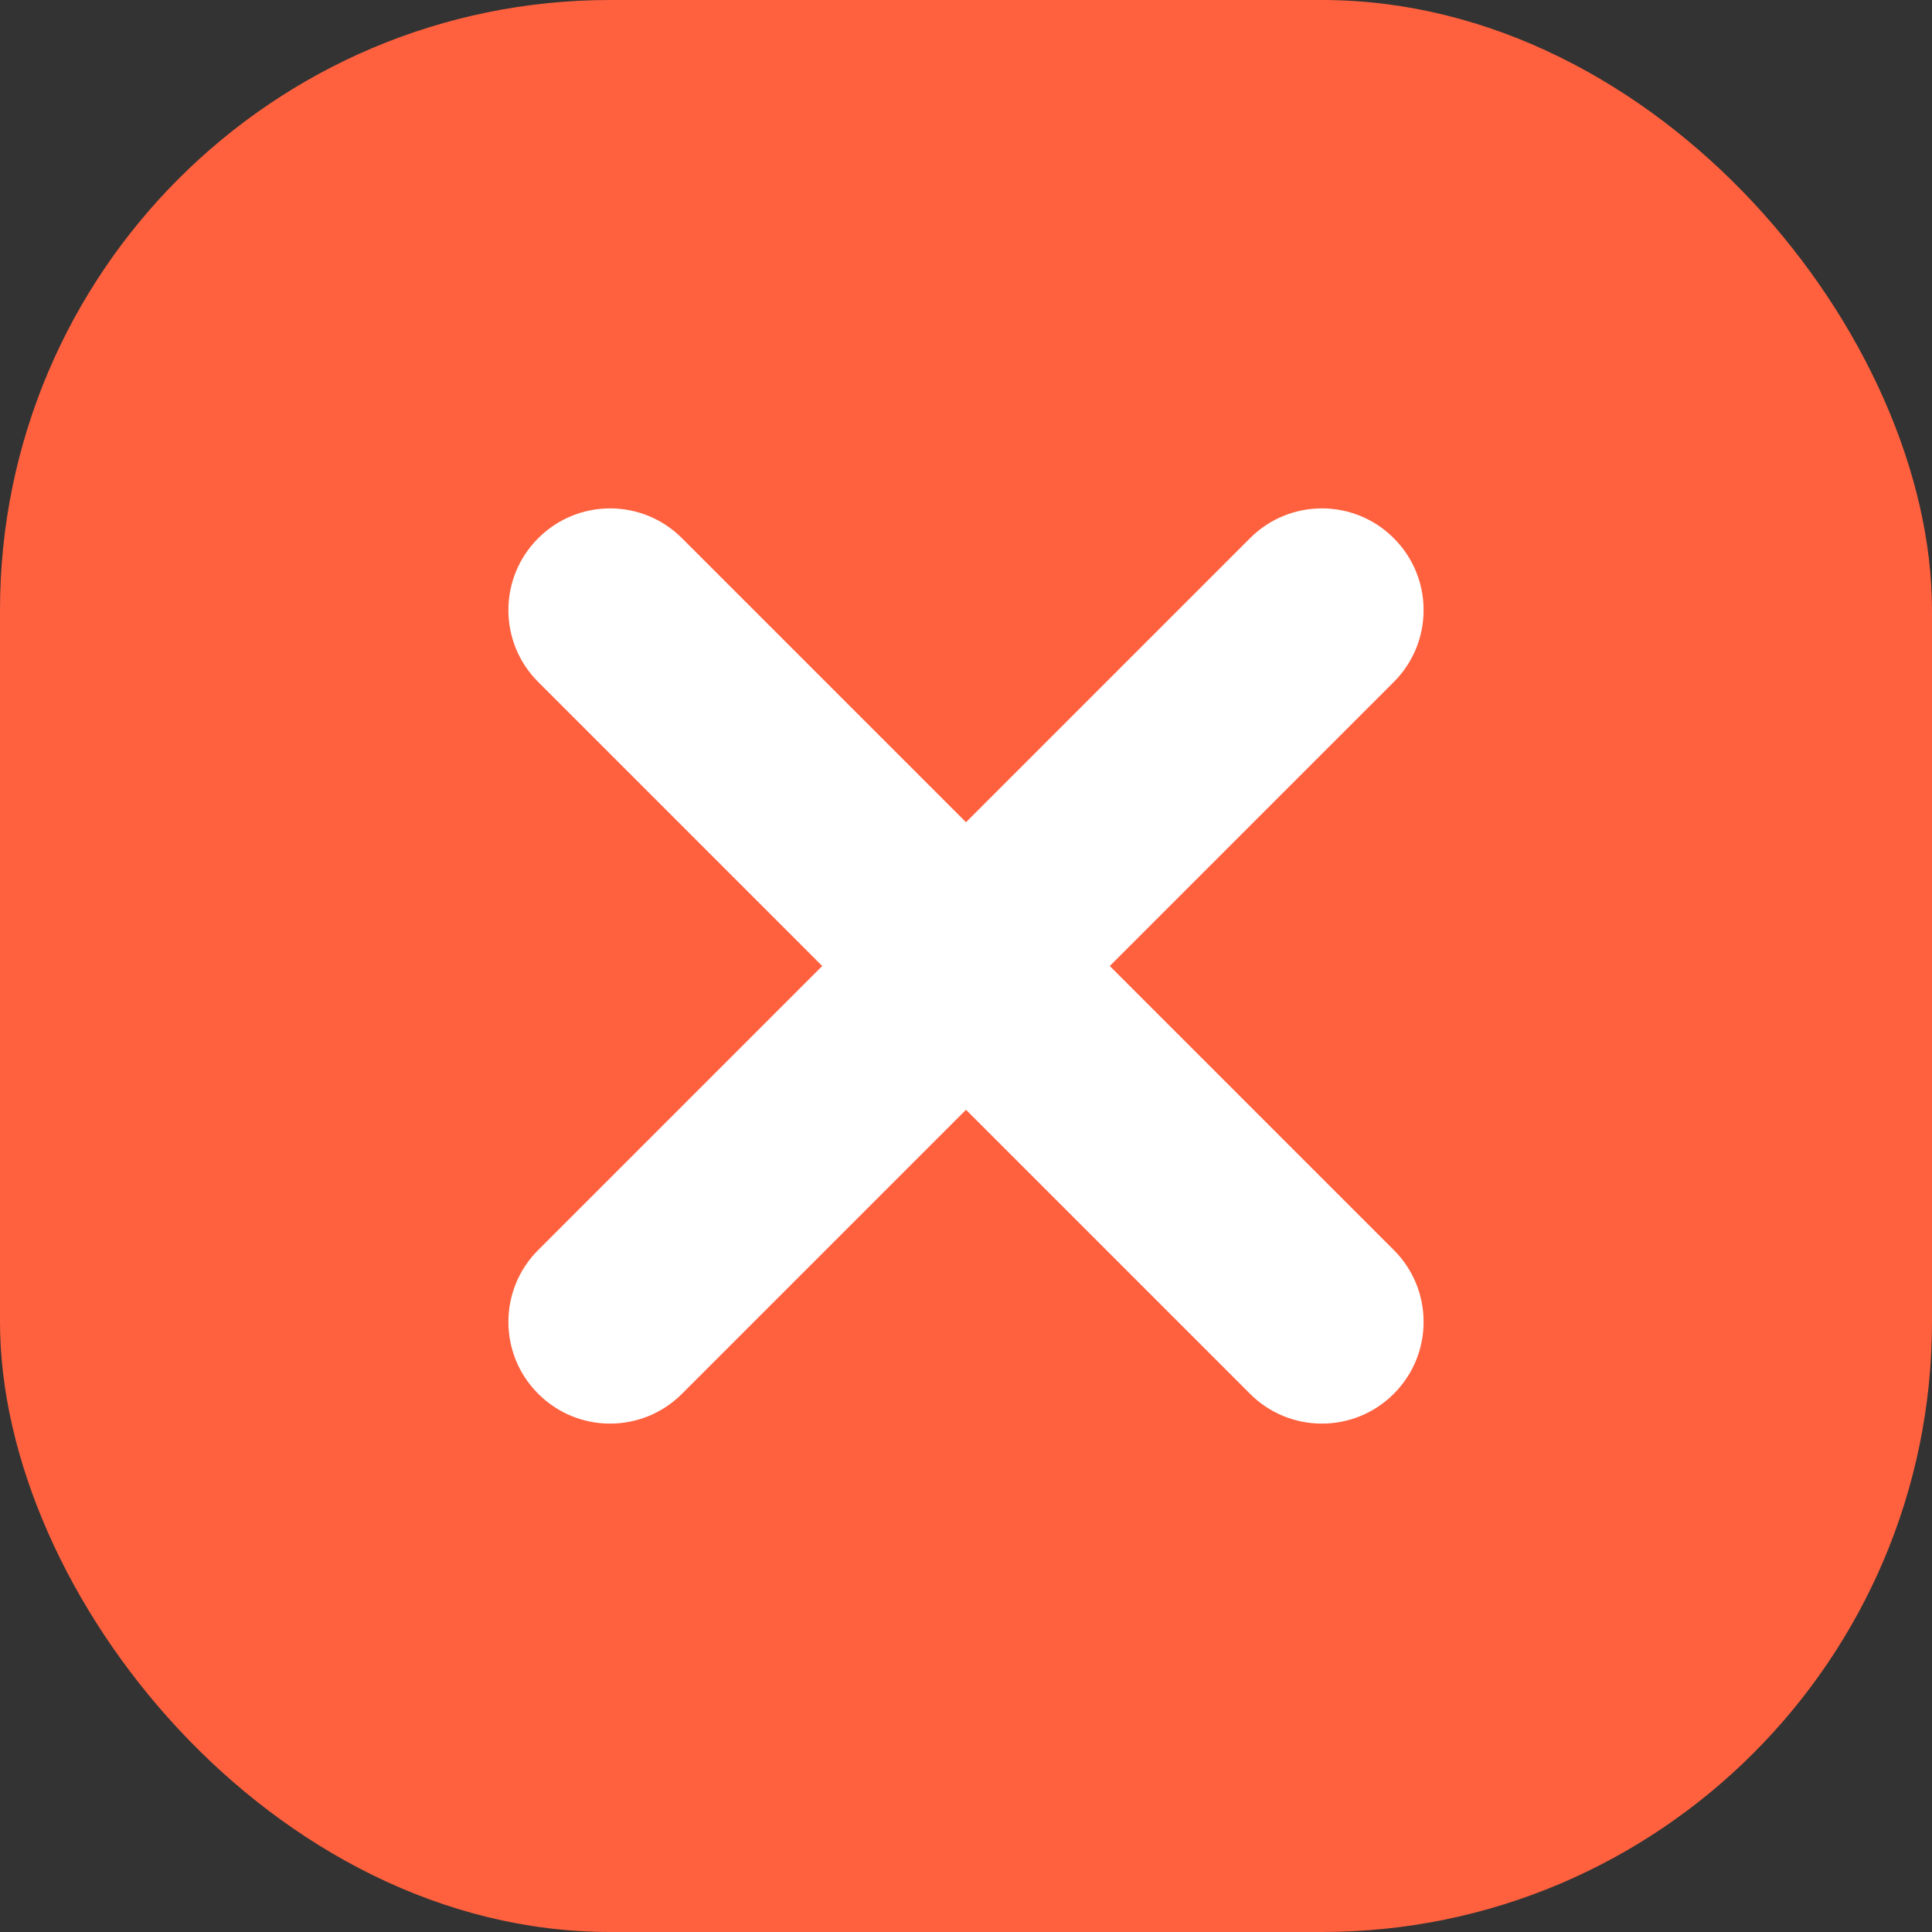 <svg width="19" height="19" viewBox="0 0 19 19" fill="none" xmlns="http://www.w3.org/2000/svg">
<rect x="0" y="0" width="19" height="19" fill="#333333" stroke="none"/>
<rect width="19" height="19" rx="6" fill="#FF613E"/>
<path d="M5.293 6.707C4.902 6.317 4.902 5.683 5.293 5.293C5.683 4.902 6.317 4.902 6.707 5.293L9.5 8.086L12.293 5.293C12.683 4.902 13.317 4.902 13.707 5.293C14.098 5.683 14.098 6.317 13.707 6.707L10.914 9.5L13.707 12.293C14.098 12.683 14.098 13.317 13.707 13.707C13.317 14.098 12.683 14.098 12.293 13.707L9.5 10.914L6.707 13.707C6.317 14.098 5.683 14.098 5.293 13.707C4.902 13.317 4.902 12.683 5.293 12.293L8.086 9.5L5.293 6.707Z" fill="white"/>
</svg>
